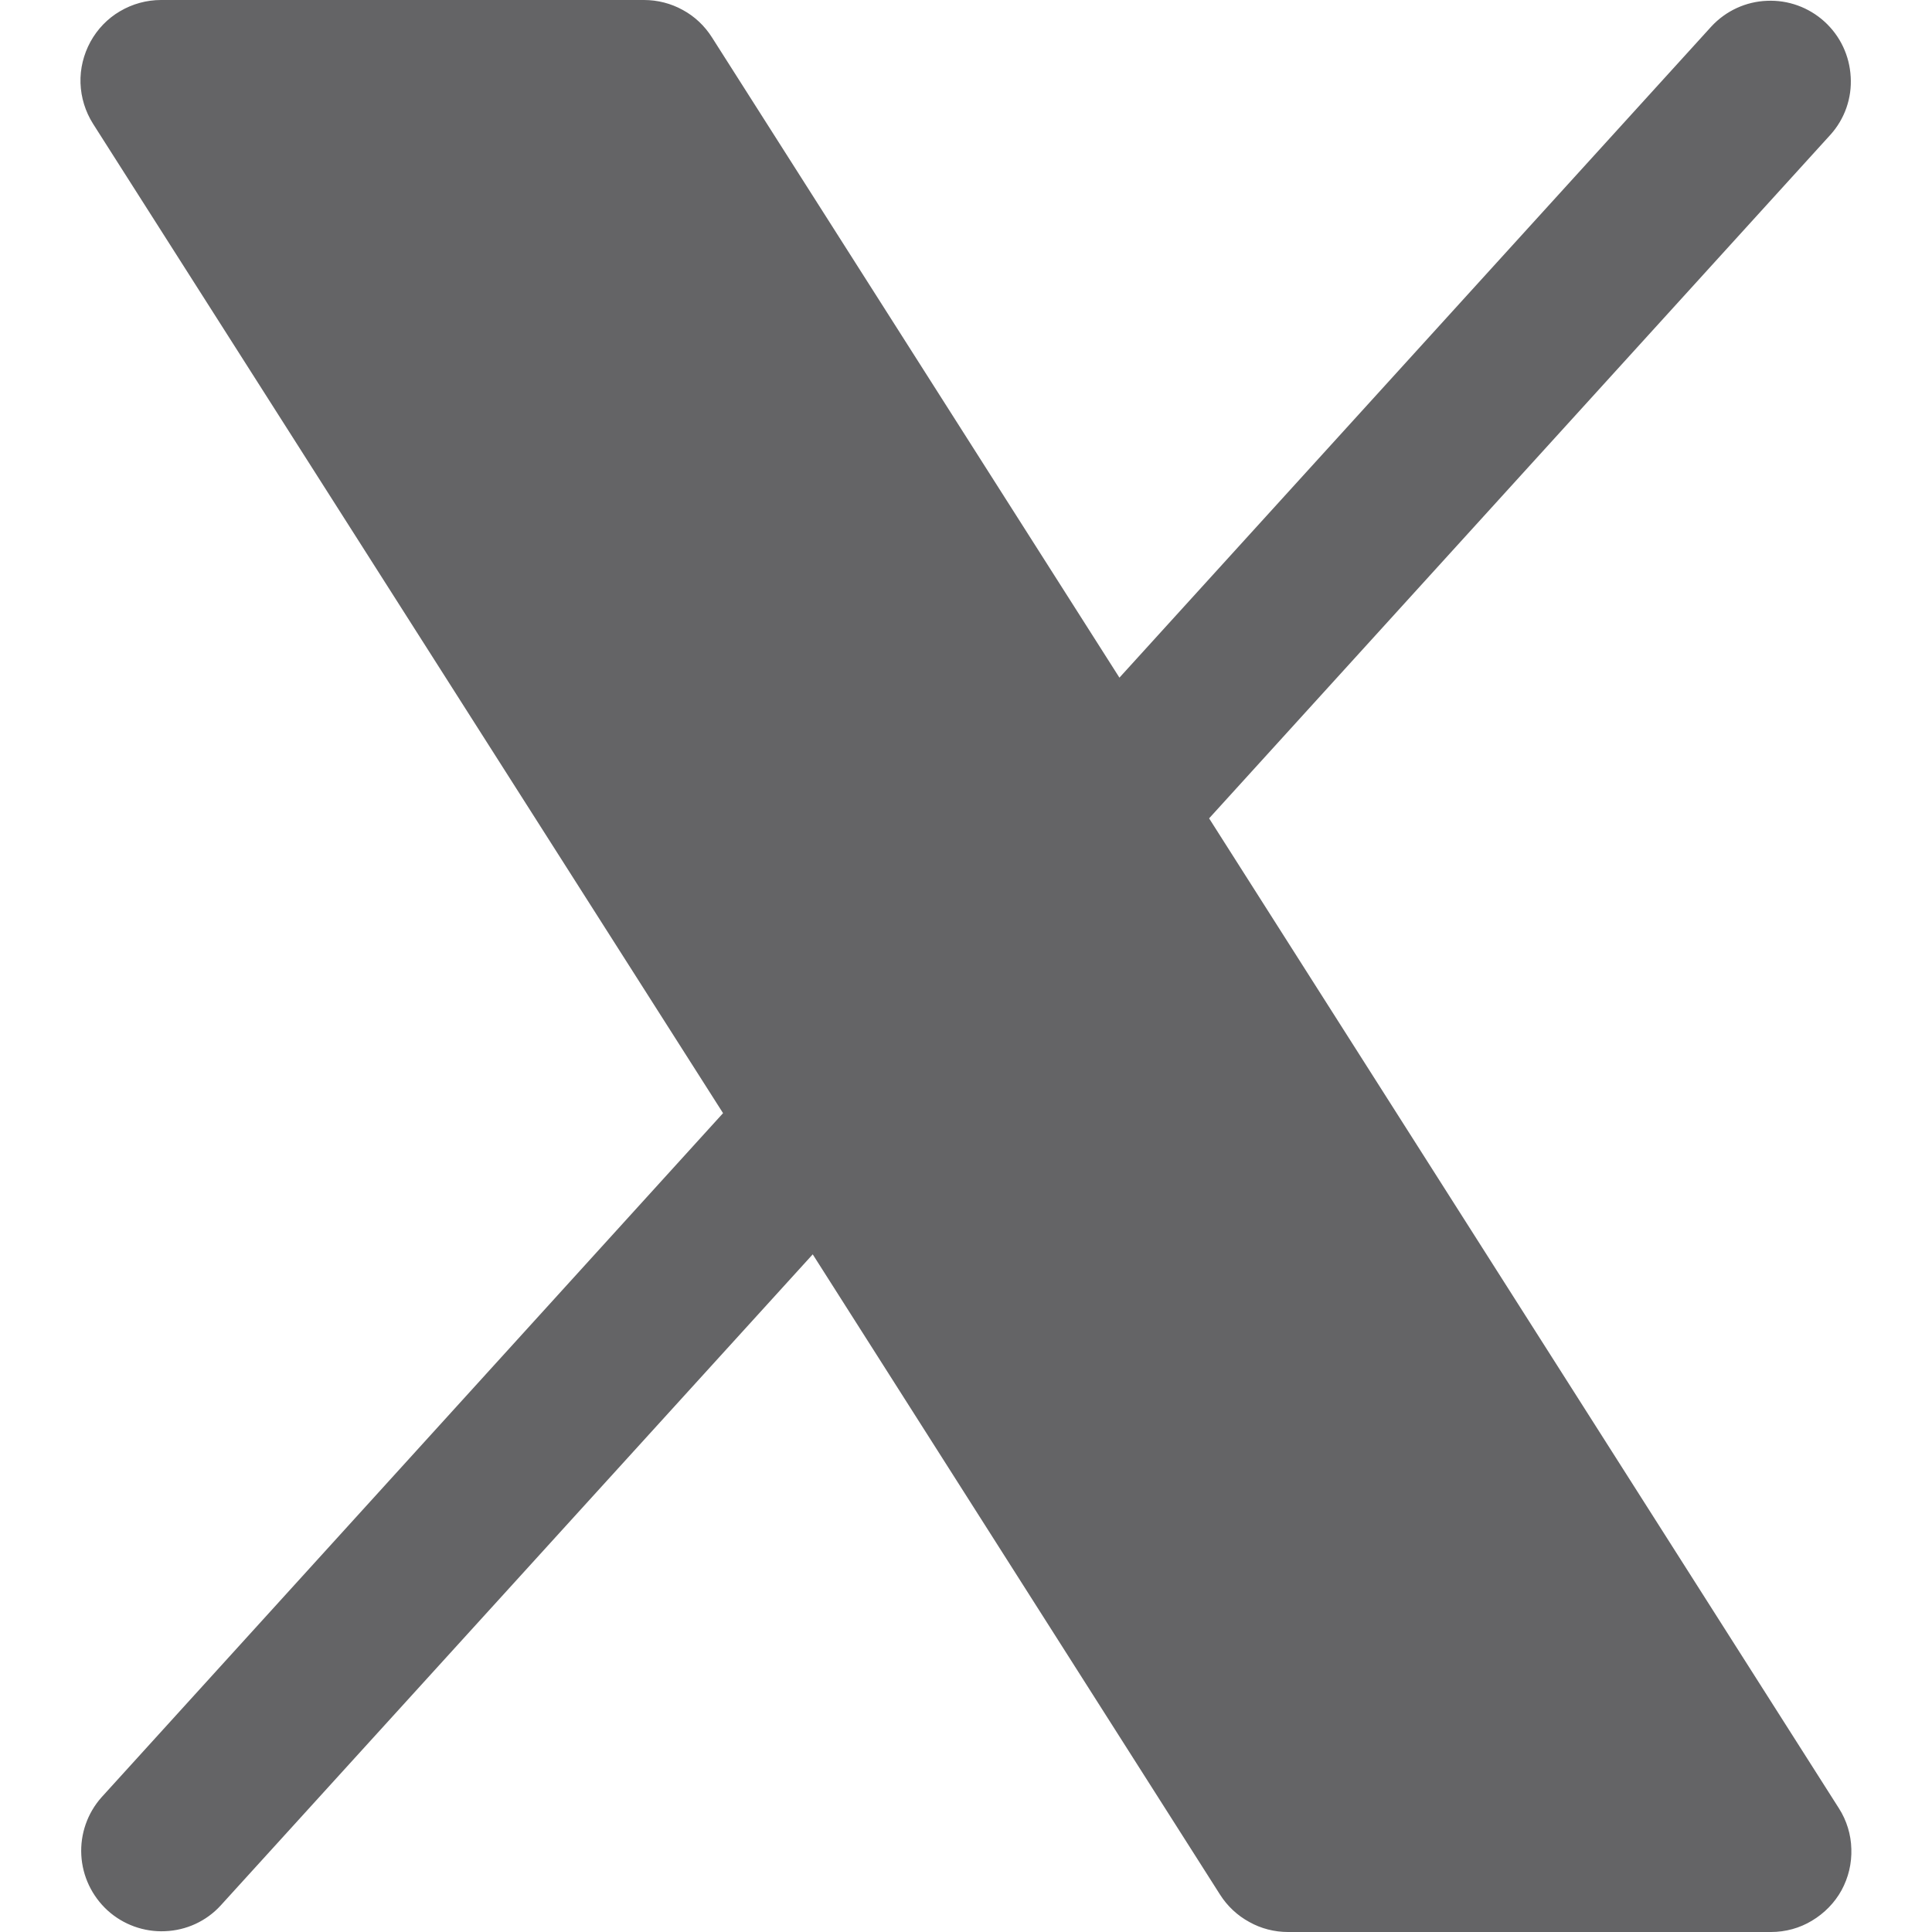 <svg width="12" height="12" viewBox="0 0 12 12" fill="none" xmlns="http://www.w3.org/2000/svg">
<path d="M11.438 11.741C11.395 11.819 11.331 11.884 11.254 11.93C11.178 11.976 11.09 12 11 12H8C7.916 12 7.833 11.979 7.76 11.938C7.686 11.898 7.623 11.839 7.578 11.768L5.048 7.791L1.37 11.836C1.281 11.933 1.157 11.99 1.025 11.995C0.894 12.001 0.765 11.954 0.668 11.866C0.571 11.777 0.512 11.654 0.505 11.522C0.498 11.391 0.543 11.262 0.63 11.164L4.491 6.914L0.578 0.769C0.53 0.693 0.503 0.606 0.5 0.516C0.497 0.427 0.519 0.338 0.562 0.259C0.605 0.181 0.668 0.115 0.745 0.07C0.823 0.024 0.911 -4.35397e-05 1 5.91468e-08H4C4.084 2.60814e-05 4.167 0.021 4.241 0.062C4.315 0.102 4.377 0.161 4.422 0.232L6.953 4.209L10.63 0.164C10.72 0.067 10.844 0.01 10.975 0.005C11.107 -0.001 11.235 0.046 11.332 0.134C11.43 0.223 11.488 0.346 11.495 0.478C11.503 0.609 11.458 0.738 11.37 0.836L7.51 5.083L11.422 11.232C11.47 11.307 11.497 11.395 11.499 11.484C11.502 11.574 11.481 11.662 11.438 11.741Z" fill="#646466"/>
</svg>
